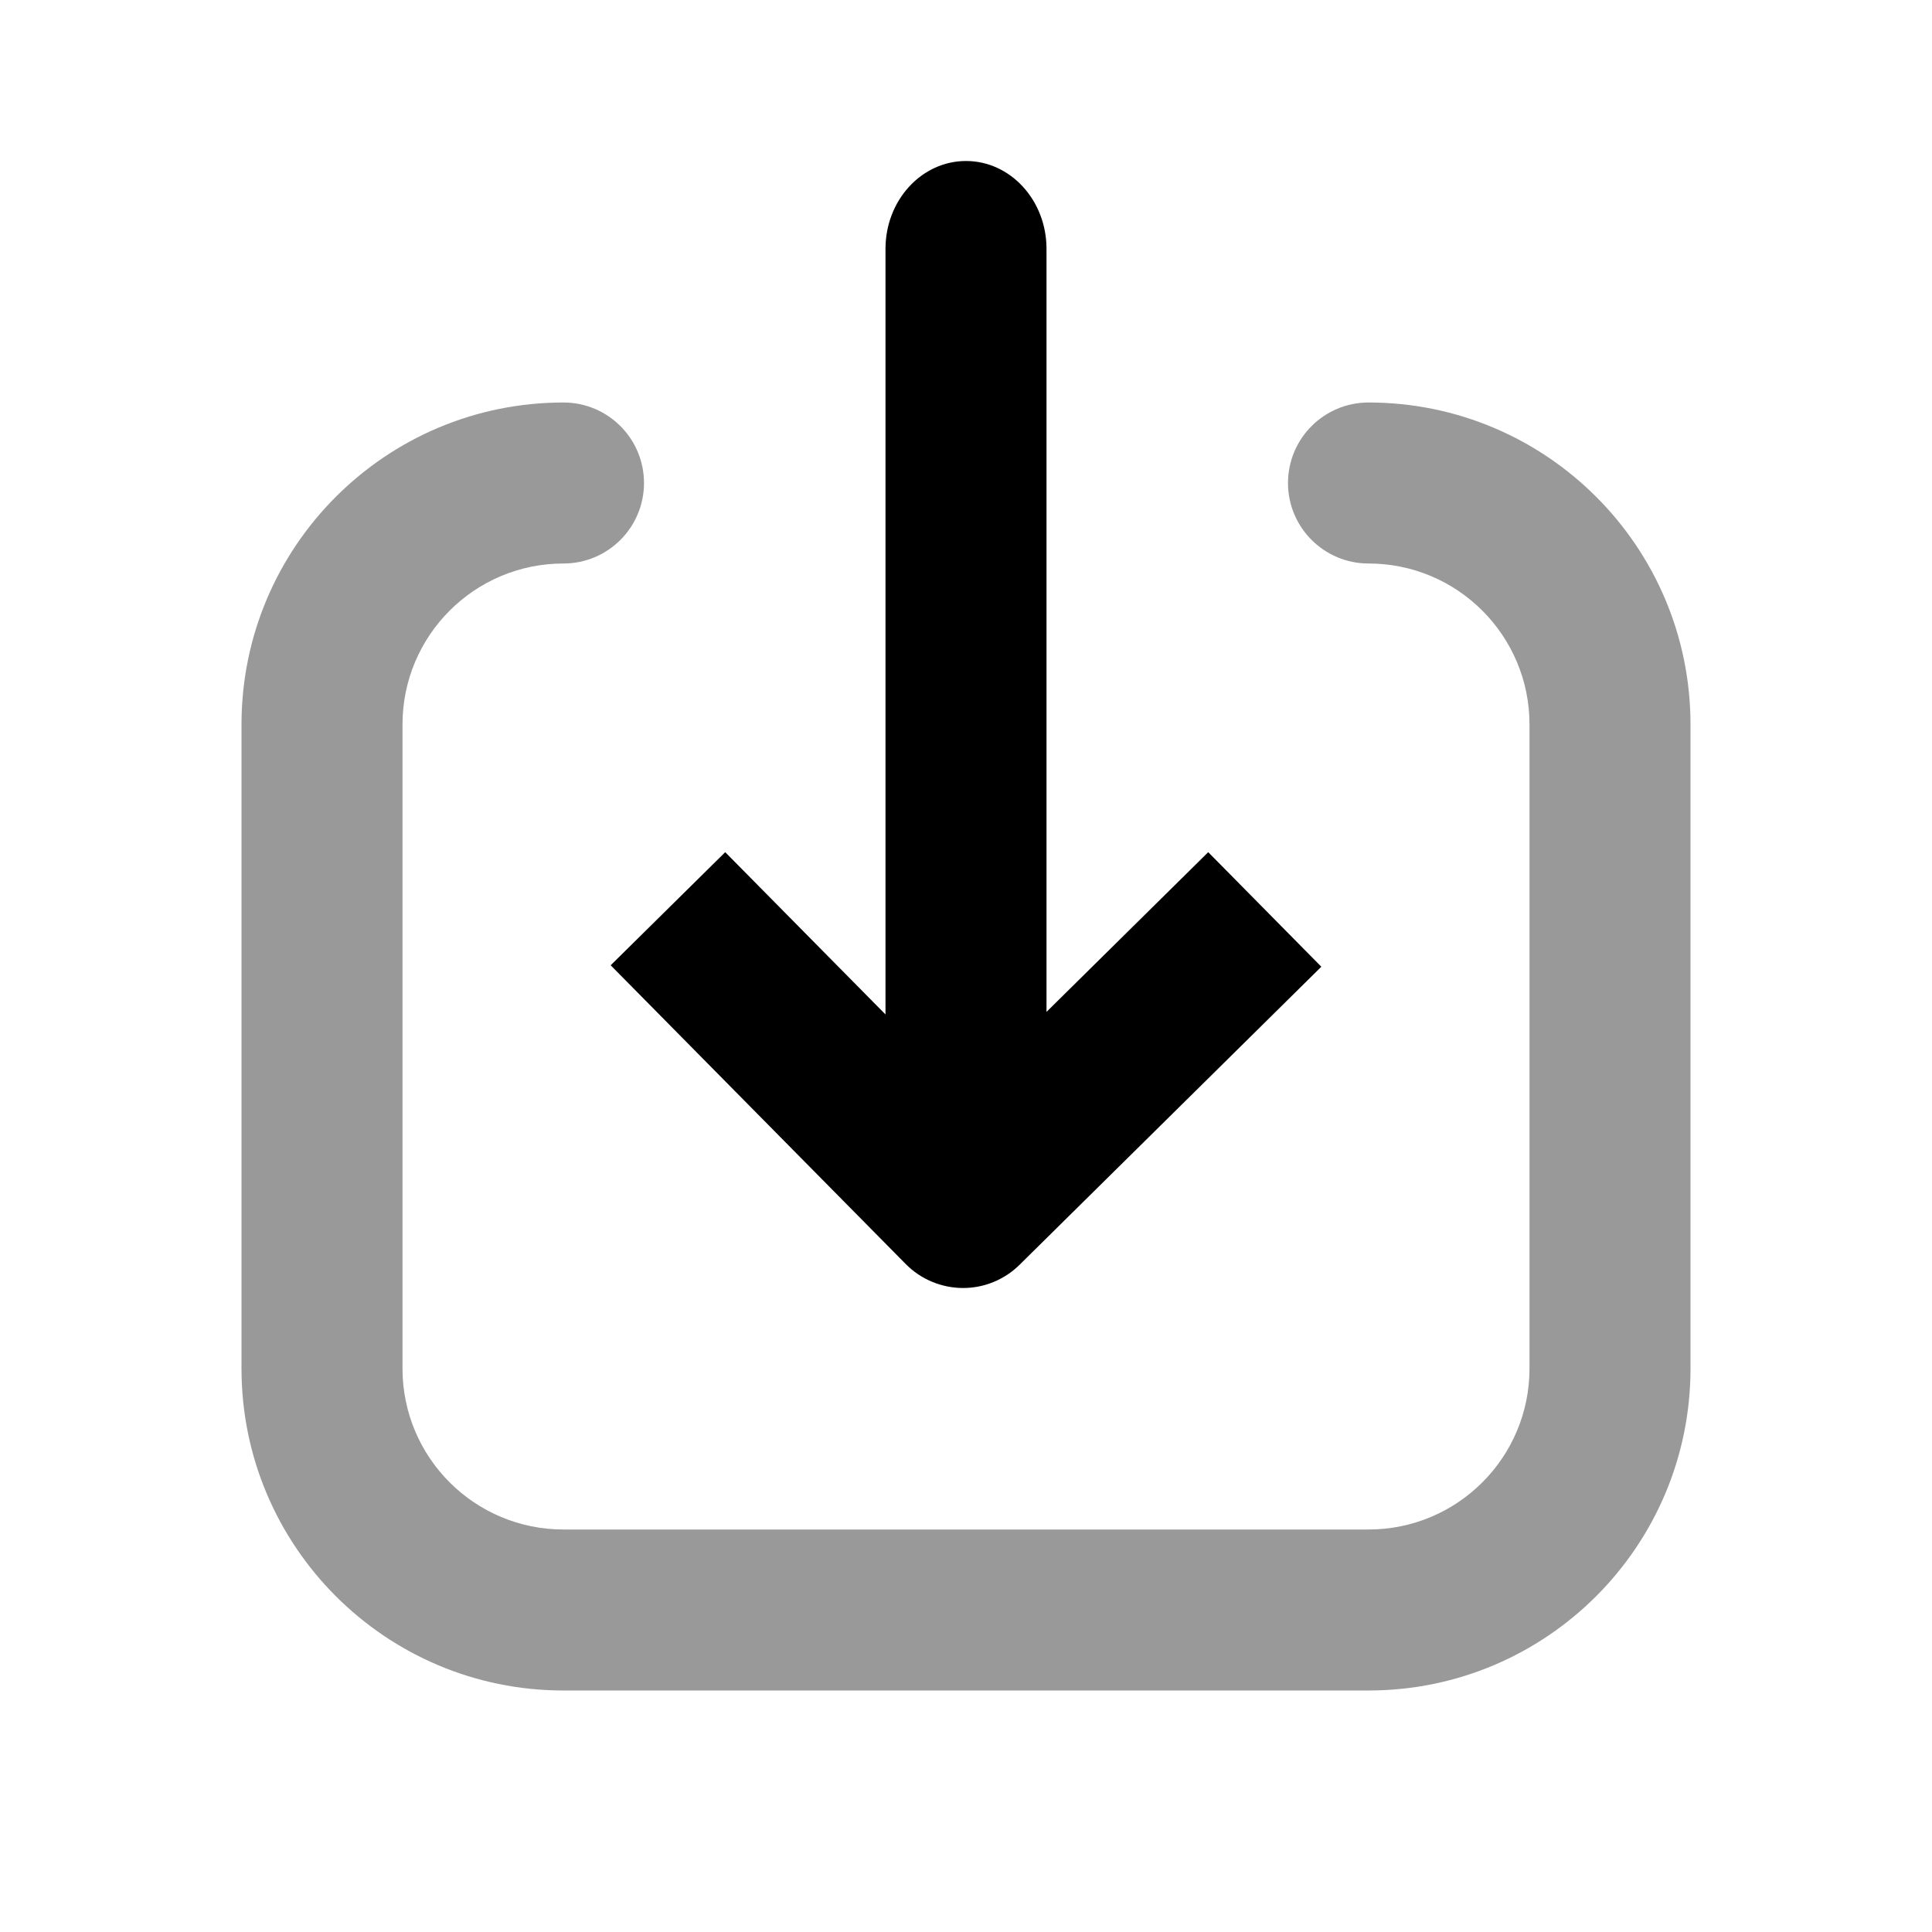 <svg width="24" height="24" viewBox="0 0 24 24" fill="none" xmlns="http://www.w3.org/2000/svg">
<path fill-rule="evenodd" clip-rule="evenodd" d="M3 17C3 19.209 4.791 21 7 21H17C19.209 21 21 19.209 21 17V9C21 6.791 19.209 5 17 5C16.448 5 16 5.448 16 6C16 6.552 16.448 7 17 7C18.105 7 19 7.895 19 9V17C19 18.105 18.105 19 17 19H7C5.895 19 5 18.105 5 17V9C5 7.895 5.895 7 7 7C7.552 7 8 6.552 8 6C8 5.448 7.552 5 7 5C4.791 5 3 6.791 3 9V17Z" fill="black" fill-opacity="0.4"/>
<path fill-rule="evenodd" clip-rule="evenodd" d="M13 3.091C13 2.488 12.552 2 12 2C11.448 2 11 2.488 11 3.091V12.602L9.009 10.586L7.586 11.991L11.252 15.703C11.438 15.891 11.692 15.998 11.957 16C12.222 16.002 12.477 15.898 12.666 15.711L16.414 12.009L15.009 10.586L13 12.57V3.091Z" fill="black"/>
</svg>
